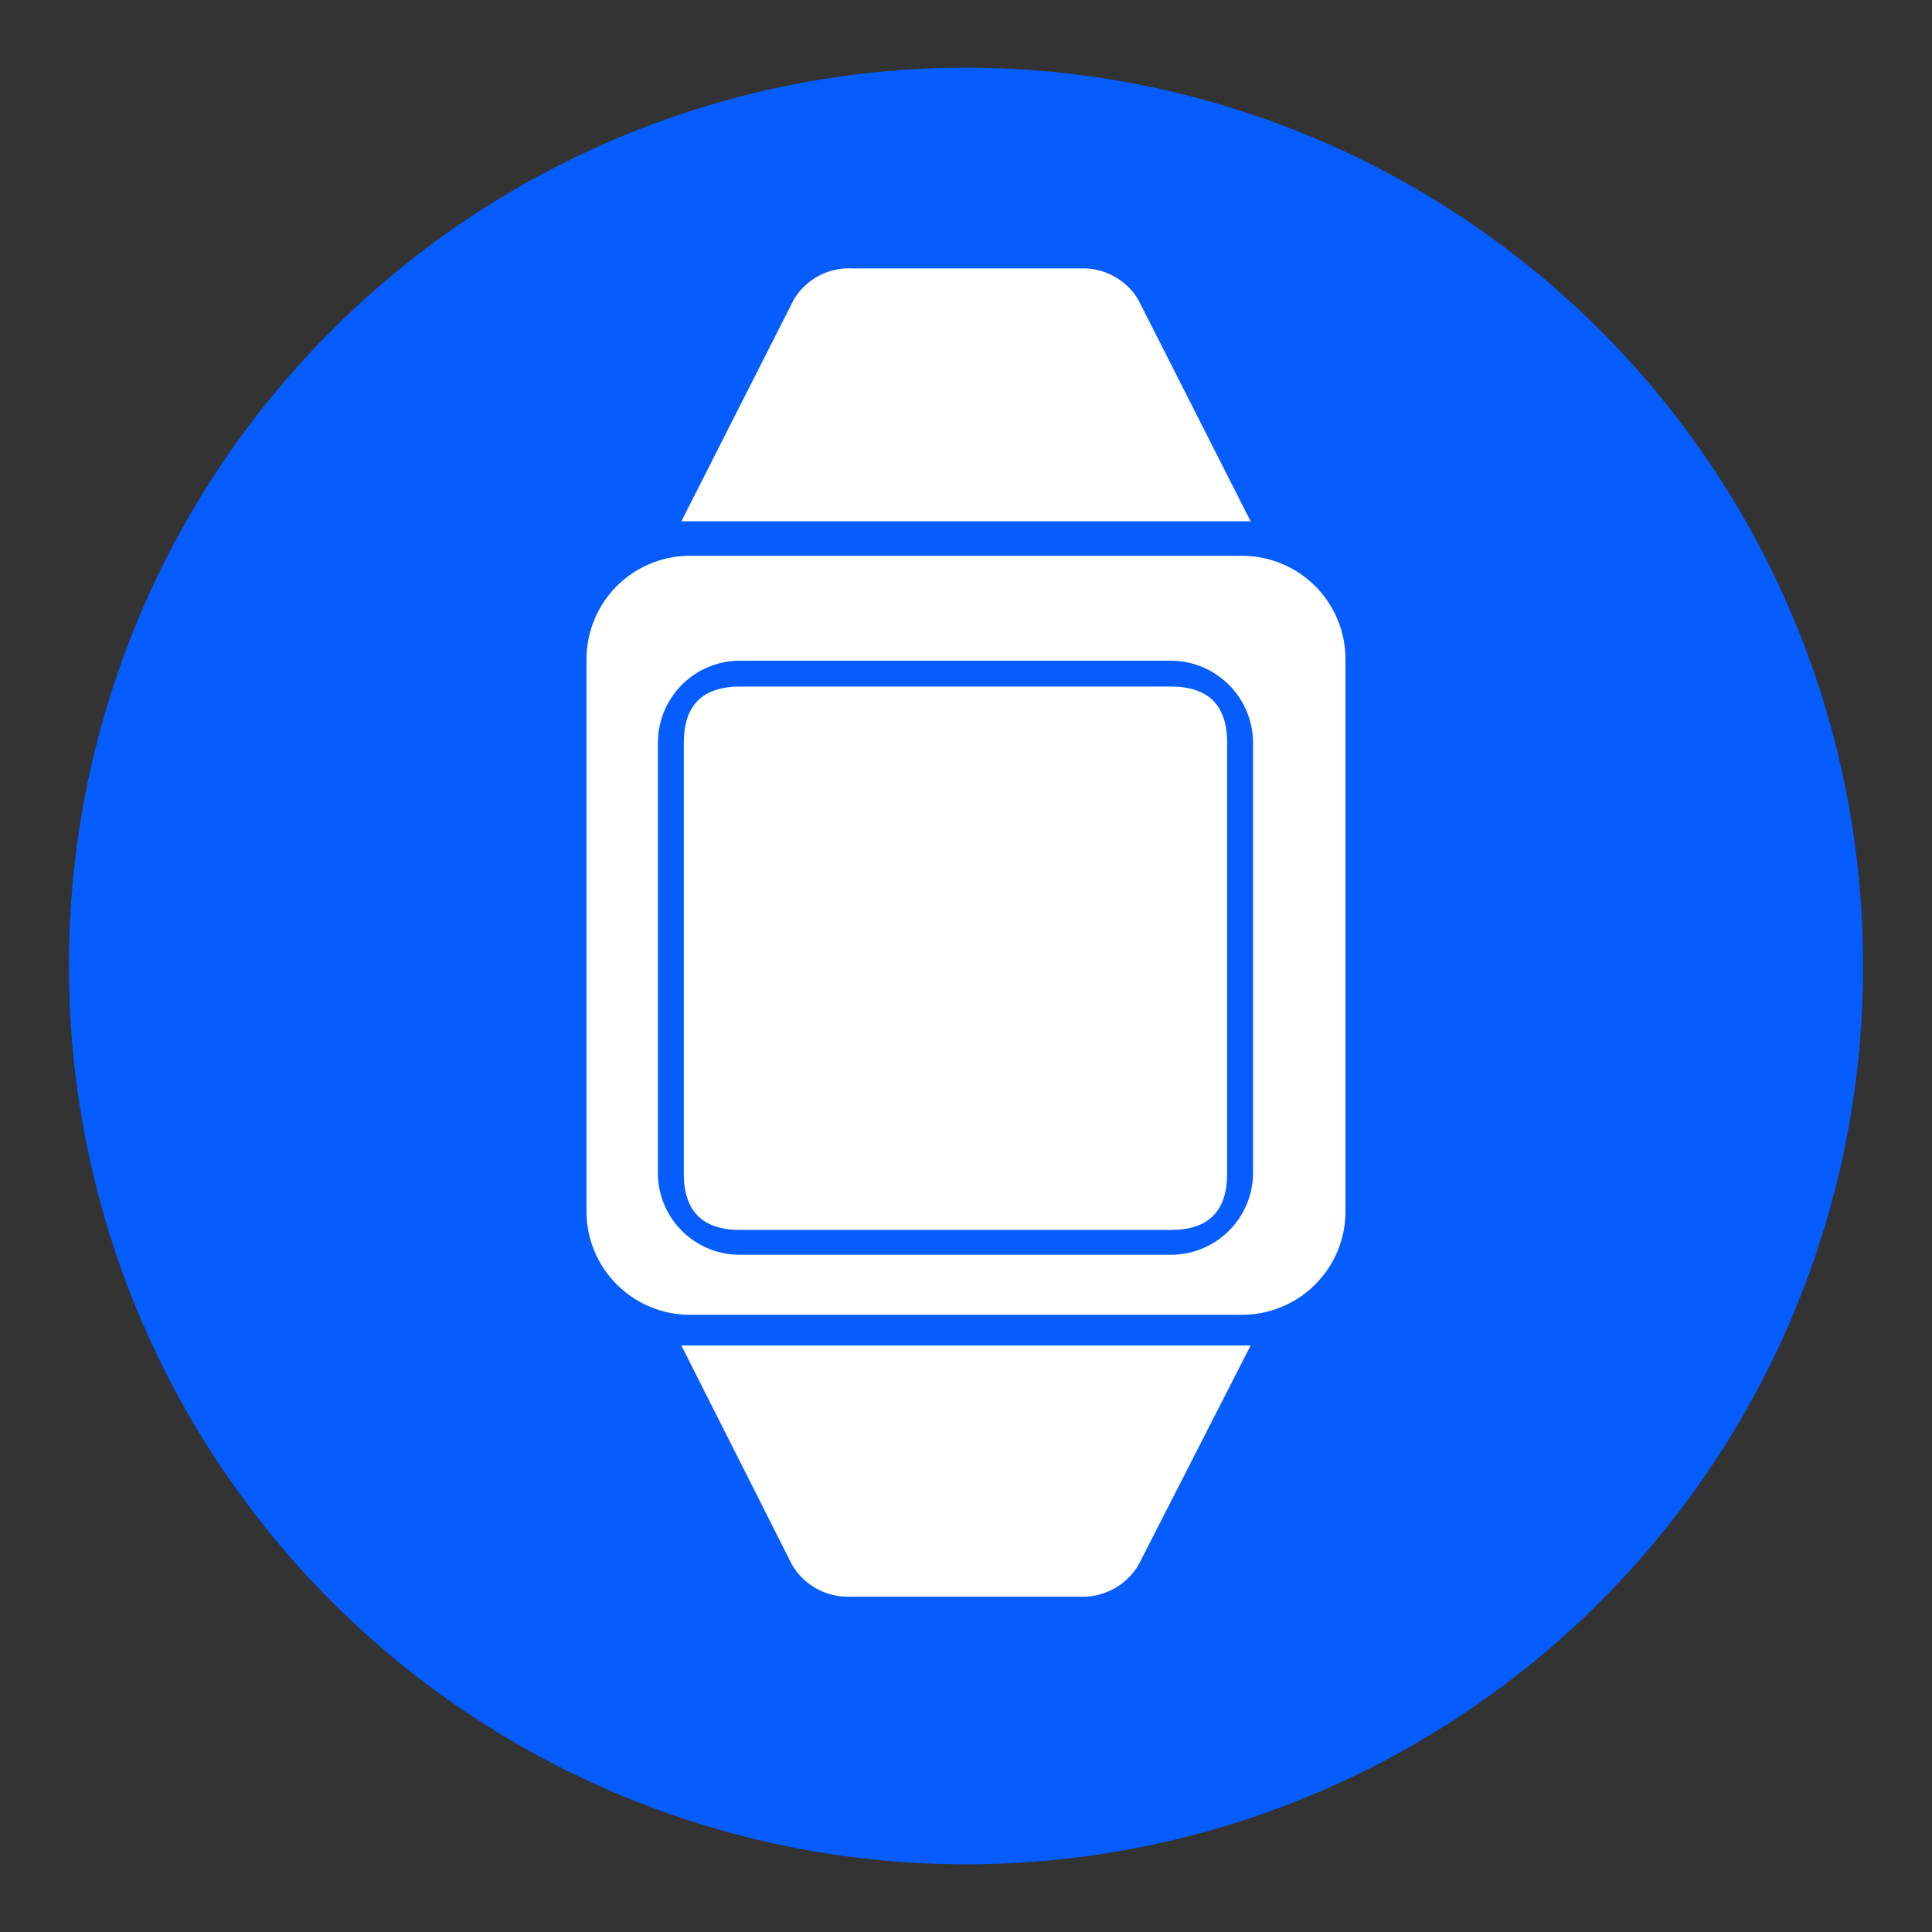 <?xml version="1.0" standalone="no"?><!DOCTYPE svg PUBLIC "-//W3C//DTD SVG 1.1//EN" "http://www.w3.org/Graphics/SVG/1.1/DTD/svg11.dtd"><svg t="1752943867030" class="icon" viewBox="0 0 1024 1024" version="1.1" xmlns="http://www.w3.org/2000/svg" p-id="1498" width="96" height="96" xmlns:xlink="http://www.w3.org/1999/xlink"><rect x="0" y="0" width="1024" height="1024" fill="#333333" stroke="none"/><path d="M512 512m-475.429 0a475.429 475.429 0 1 0 950.857 0 475.429 475.429 0 1 0-950.857 0Z" fill="#055DFF" p-id="1499"></path><path d="M362.423 363.886m29.806 0l228.389 0q29.806 0 29.806 29.806l0 228.389q0 29.806-29.806 29.806l-228.389 0q-29.806 0-29.806-29.806l0-228.389q0-29.806 29.806-29.806Z" fill="#FFFFFF" p-id="1500"></path><path d="M658.286 294.583H365.714a54.857 54.857 0 0 0-54.857 54.857v292.571a54.857 54.857 0 0 0 54.857 54.857h292.571a54.857 54.857 0 0 0 54.857-54.857v-292.571a54.857 54.857 0 0 0-54.857-54.857zM664.137 621.714a43.52 43.52 0 0 1-43.52 43.337h-228.571A43.337 43.337 0 0 1 348.709 621.714V393.691a43.52 43.52 0 0 1 43.337-43.52h228.571a43.703 43.703 0 0 1 43.52 43.52zM662.857 276.297h-301.714L420.571 159.086a34.011 34.011 0 0 1 31.086-16.823h122.149A34.011 34.011 0 0 1 603.429 159.086zM361.143 713.143h301.714L603.429 829.44a34.377 34.377 0 0 1-31.086 16.823h-121.417a34.377 34.377 0 0 1-31.086-16.823z" fill="#FFFFFF" p-id="1501"></path></svg>